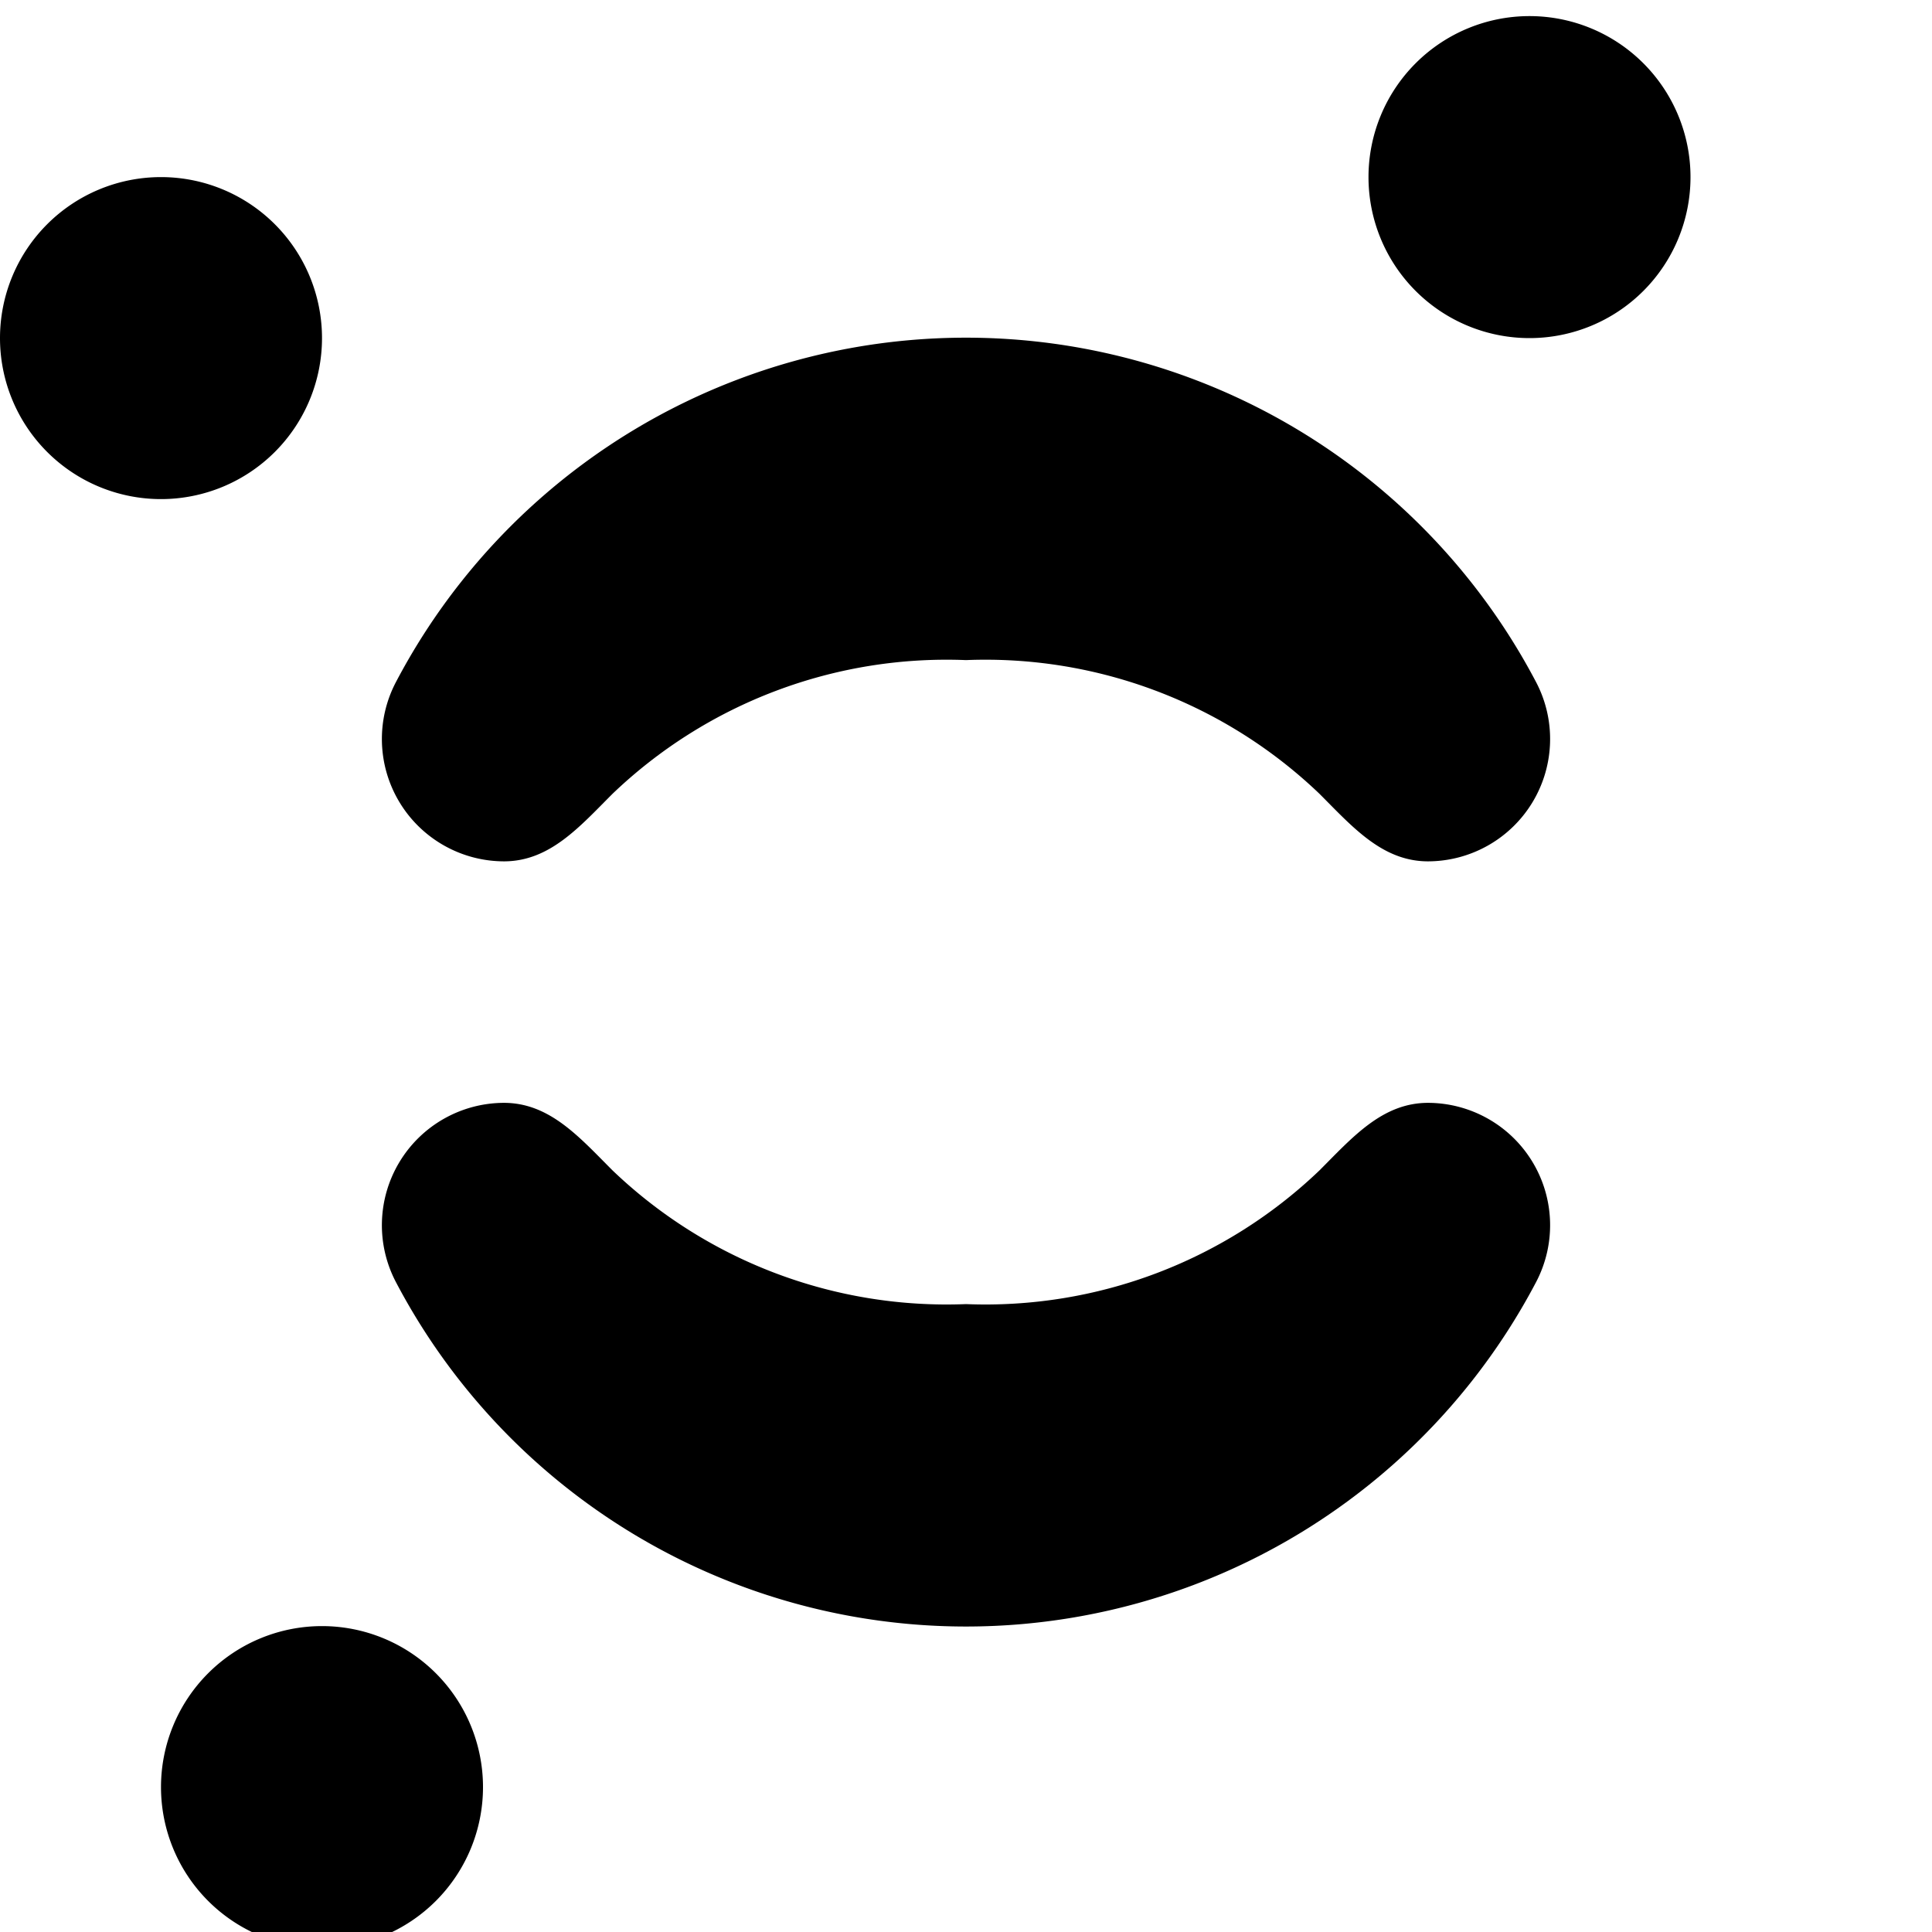 <svg xmlns="http://www.w3.org/2000/svg" viewBox="0 0 24 24"><path d="M19 4.2a2 2 0 1 0 0-4 2 2 0 0 0 0 4ZM4 24.2a2 2 0 1 0 0-4 2 2 0 0 0 0 4ZM2 6.2a2 2 0 1 0 0-4 2 2 0 0 0 0 4ZM6.26 10.7c.57 0 .94-.43 1.35-.84A6 6 0 0 1 12 8.2a6 6 0 0 1 4.39 1.66c.41.41.78.84 1.35.84a1.52 1.52 0 0 0 1.34-2.23 8 8 0 0 0-14.16 0 1.52 1.52 0 0 0 1.34 2.23ZM17.74 13.7c-.57 0-.94.43-1.35.84A6 6 0 0 1 12 16.2a5.999 5.999 0 0 1-4.39-1.66c-.41-.41-.78-.84-1.35-.84a1.52 1.52 0 0 0-1.34 2.23 8 8 0 0 0 14.16 0 1.52 1.52 0 0 0-1.34-2.23Z"/></svg>